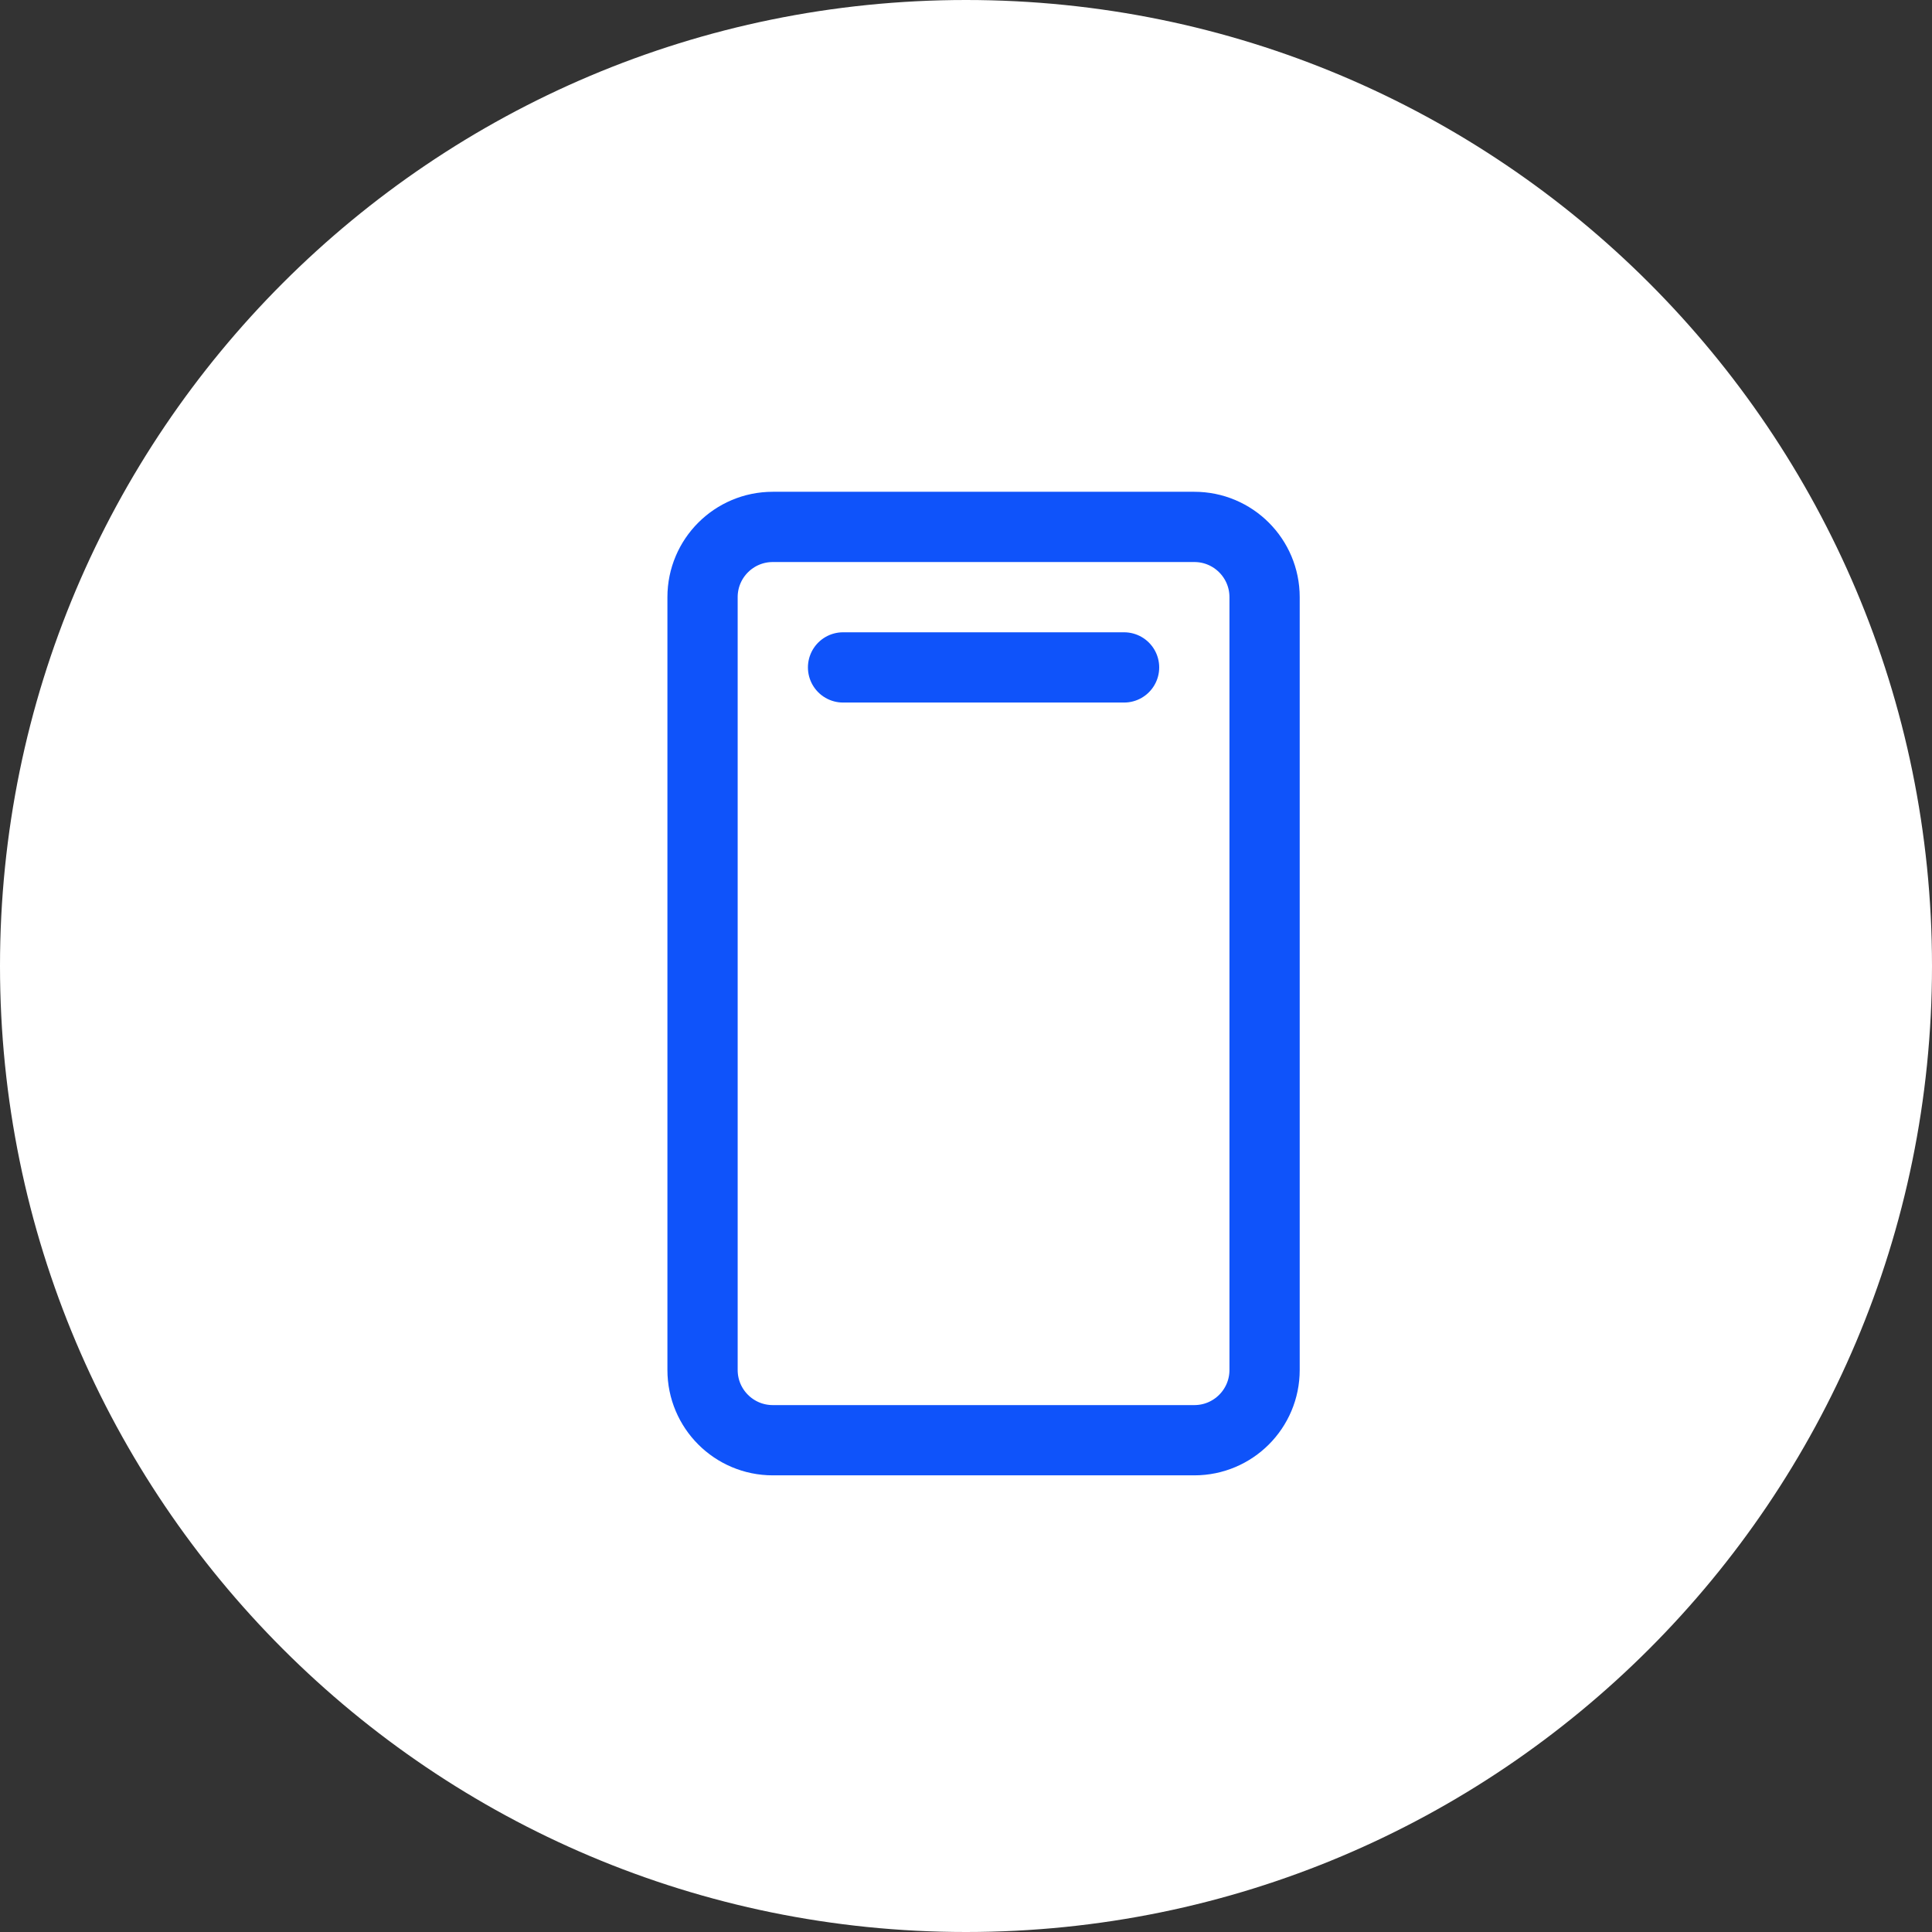 <svg width="55" height="55" viewBox="0 0 55 55" fill="none" xmlns="http://www.w3.org/2000/svg">
<rect x="0" y="0" width="55" height="55" fill="#333333" stroke="none"/>
<path fill-rule="evenodd" clip-rule="evenodd" d="M27.5 55C42.688 55 55 42.688 55 27.5C55 12.312 42.688 0 27.5 0C12.312 0 0 12.312 0 27.5C0 42.688 12.312 55 27.5 55Z" fill="white"/>
<path d="M36 39V17C36 15.895 35.105 15 34 15H22C20.895 15 20 15.895 20 17V39C20 40.105 20.895 41 22 41H34C35.105 41 36 40.105 36 39Z" stroke="#0F53FA" stroke-width="2" stroke-linecap="round" stroke-linejoin="round"/>
<path d="M24 19H32" stroke="#0F53FA" stroke-width="2" stroke-linecap="round" stroke-linejoin="round"/>
</svg>
